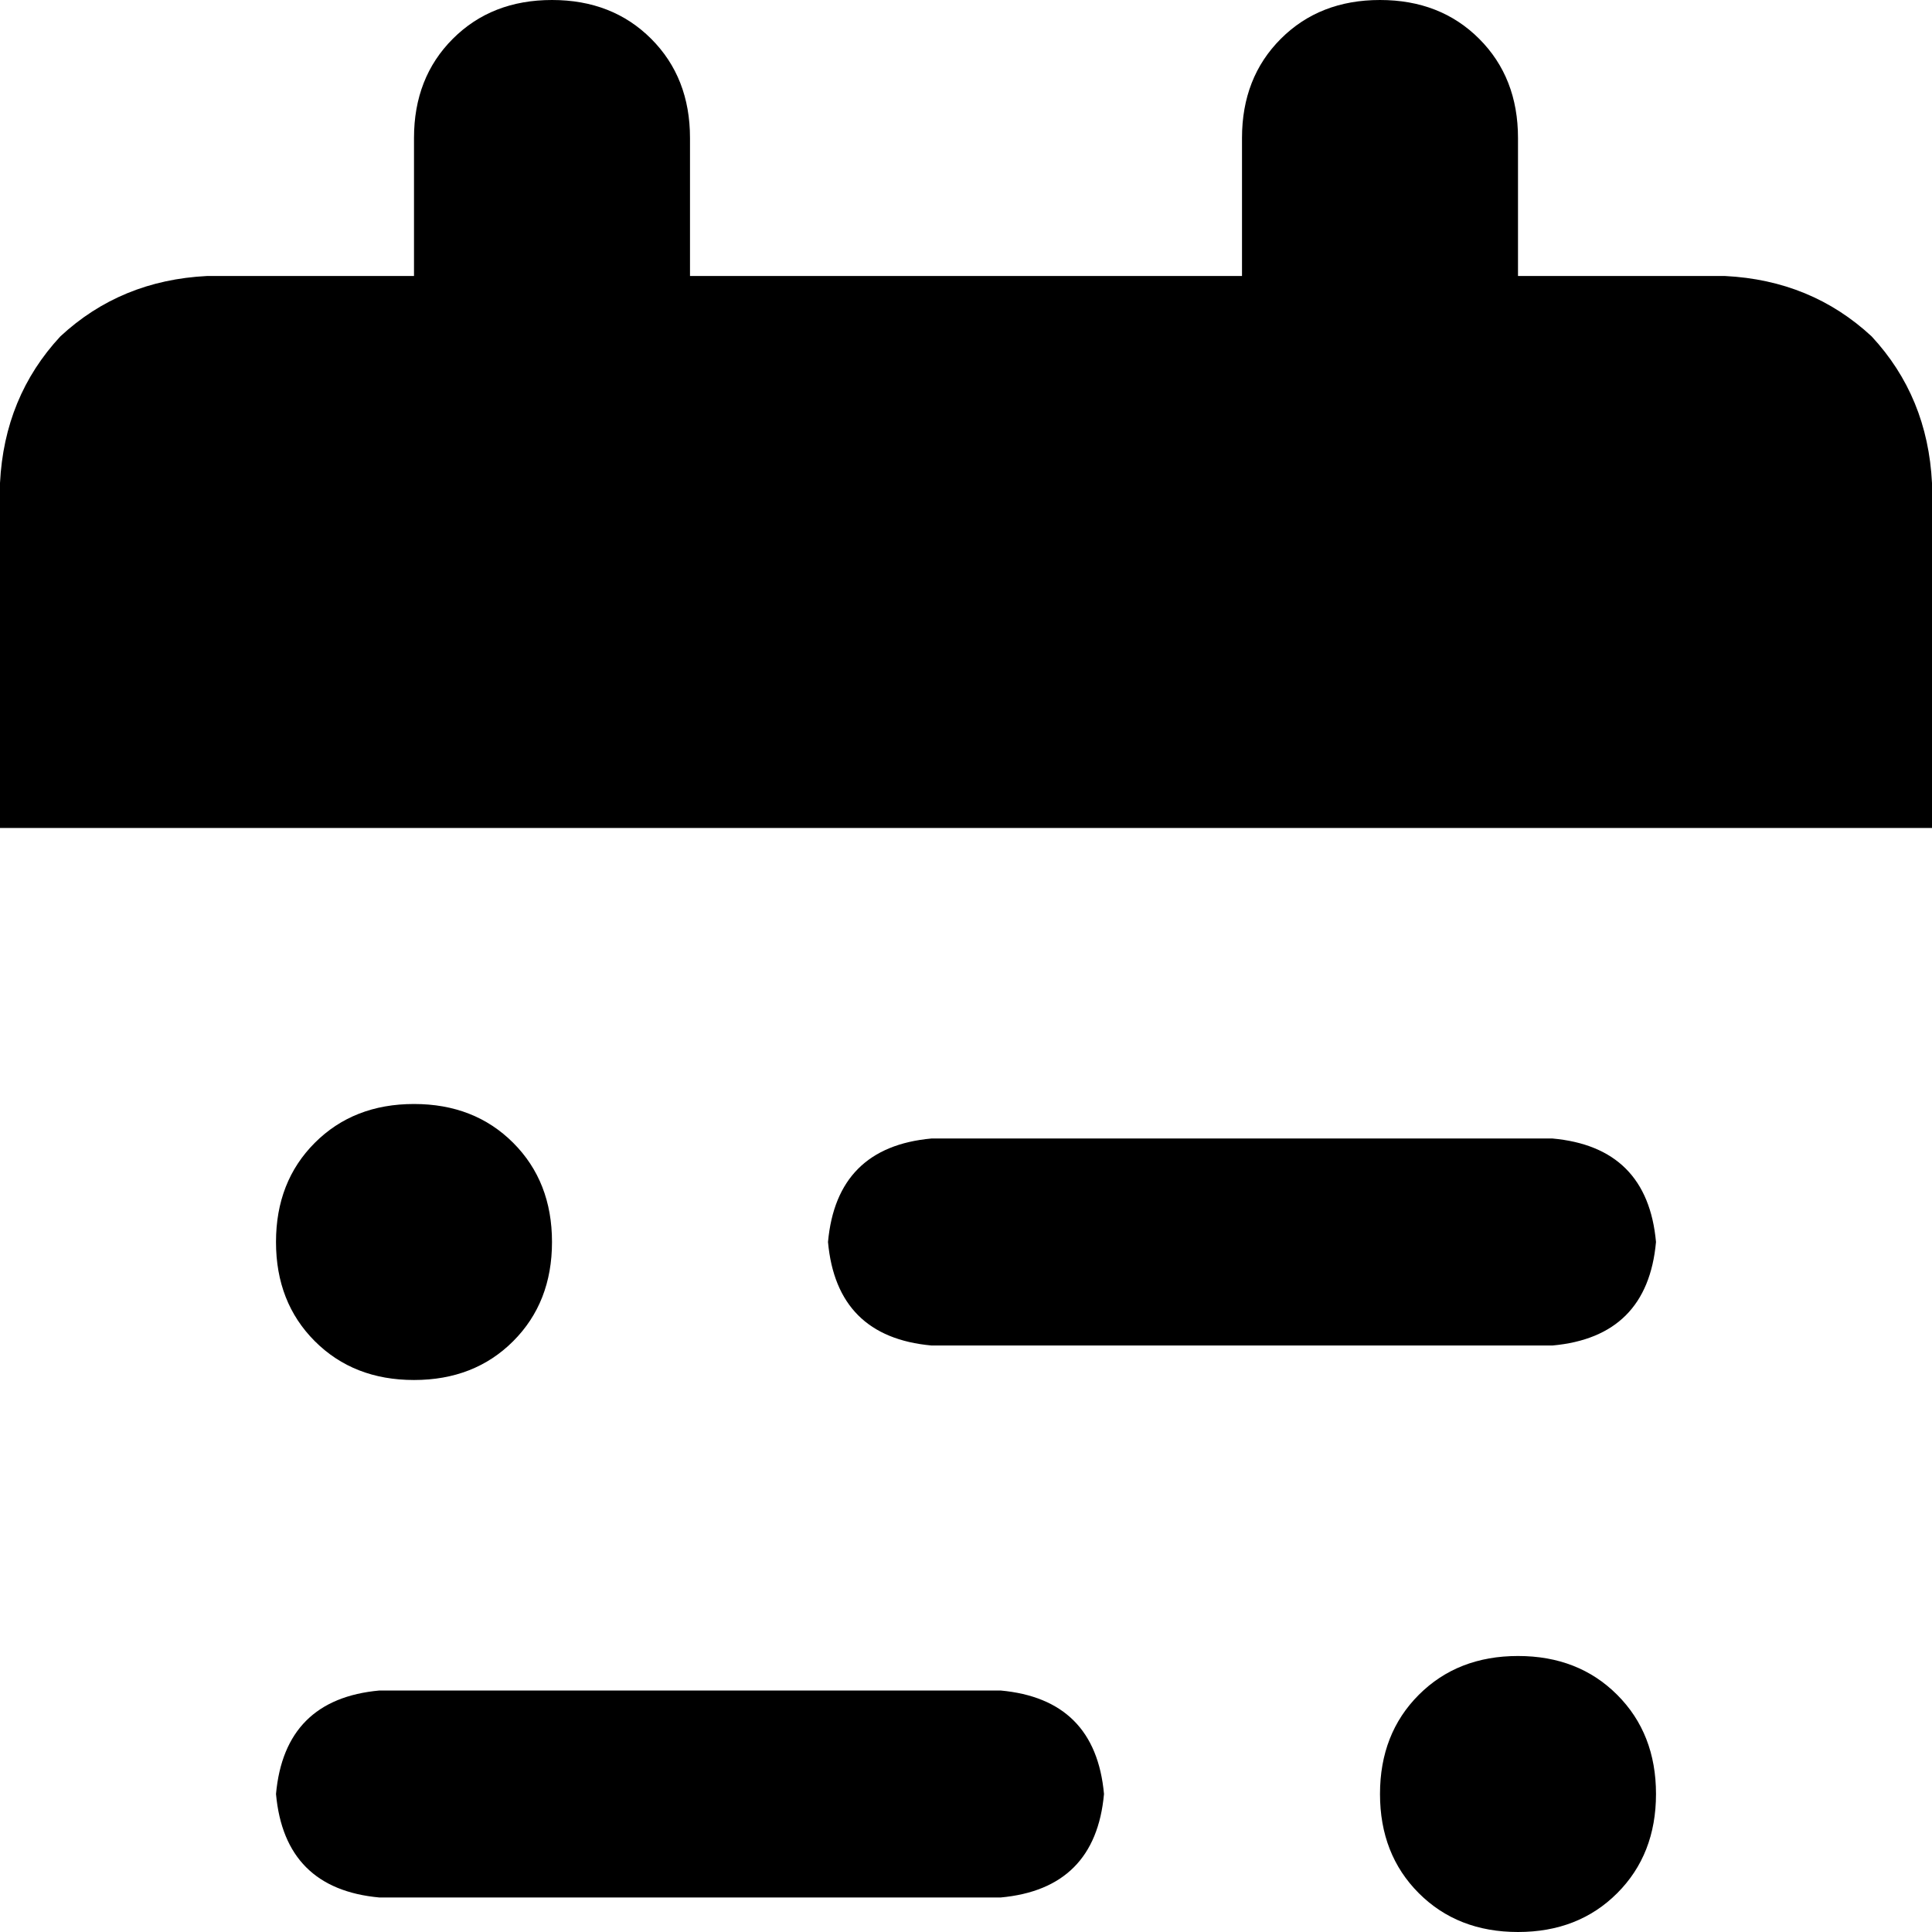 <svg xmlns="http://www.w3.org/2000/svg" viewBox="0 0 448 448">
    <path d="M 96 32 Q 96 18 105 9 L 105 9 Q 114 0 128 0 Q 142 0 151 9 Q 160 18 160 32 L 160 64 L 288 64 L 288 32 Q 288 18 297 9 Q 306 0 320 0 Q 334 0 343 9 Q 352 18 352 32 L 352 64 L 400 64 Q 420 65 434 78 Q 447 92 448 112 L 448 192 L 0 192 L 0 112 Q 1 92 14 78 Q 28 65 48 64 L 96 64 L 96 32 L 96 32 Z M 128 288 Q 128 302 119 311 L 119 311 Q 110 320 96 320 Q 82 320 73 311 Q 64 302 64 288 Q 64 274 73 265 Q 82 256 96 256 Q 110 256 119 265 Q 128 274 128 288 L 128 288 Z M 352 448 Q 338 448 329 439 L 329 439 Q 320 430 320 416 Q 320 402 329 393 Q 338 384 352 384 Q 366 384 375 393 Q 384 402 384 416 Q 384 430 375 439 Q 366 448 352 448 L 352 448 Z M 192 288 Q 194 266 216 264 L 360 264 Q 382 266 384 288 Q 382 310 360 312 L 216 312 Q 194 310 192 288 L 192 288 Z M 232 392 Q 254 394 256 416 Q 254 438 232 440 L 88 440 Q 66 438 64 416 Q 66 394 88 392 L 232 392 L 232 392 Z"/>
</svg>
